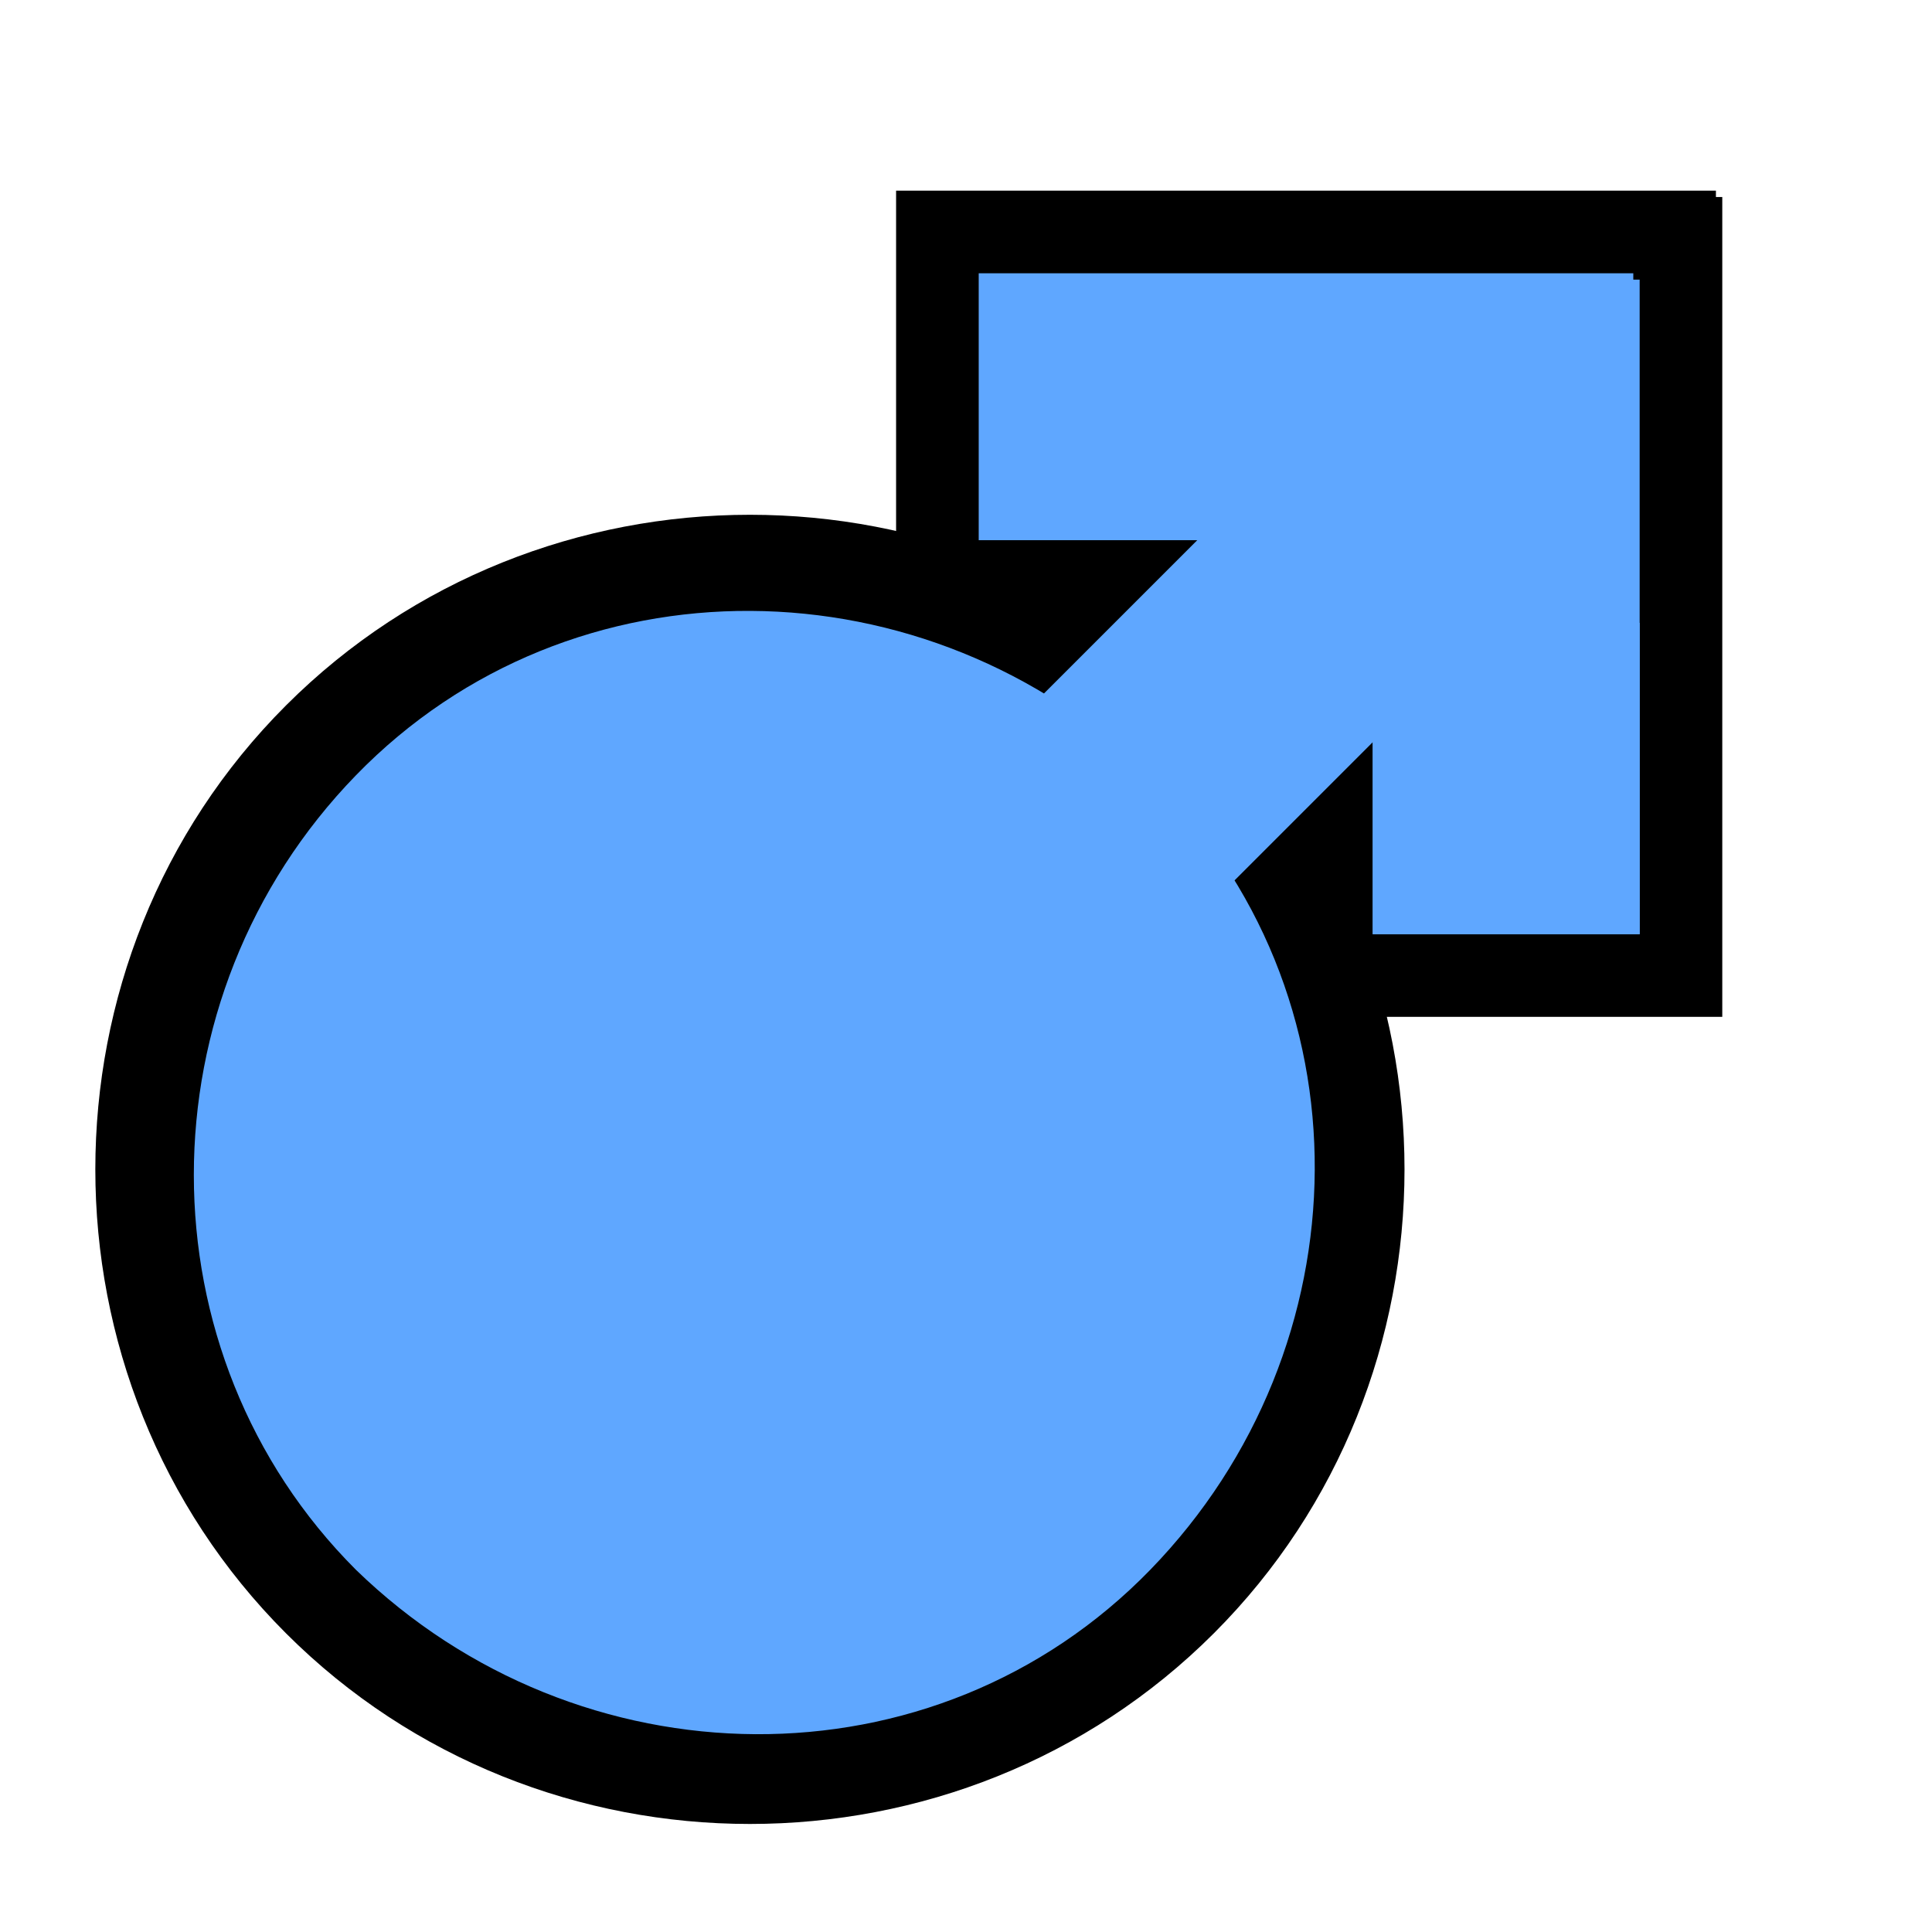 <?xml version="1.0" encoding="UTF-8"?>
<svg id="Layer_1" xmlns="http://www.w3.org/2000/svg" version="1.1" viewBox="0 0 30.4 30.4">
  <!-- Generator: Adobe Illustrator 29.2.1, SVG Export Plug-In . SVG Version: 2.1.0 Build 116)  -->
  <defs>
    <style>
      .st0 {
        fill: none;
      }

      .st1, .st2 {
        fill: #5fa7ff;
      }

      .st2 {
        stroke: #000;
        stroke-miterlimit: 10;
        stroke-width: 1.3px;
      }
    </style>
  </defs>
  <g>
    <rect class="st2" x="18.7" y="4.4" width="4.2" height="10" transform="translate(28.9 30.8) rotate(-135)"/>
    <g>
      <rect class="st1" x="21" y="3.7" width="5.5" height="11.6"/>
      <path d="M25.8,4.4v10.3h-4.2V4.4h4.2M27.1,3.1h-6.8v12.9h6.8V3.1h0Z"/>
    </g>
    <g>
      <rect class="st1" x="14.8" y="3.6" width="11.6" height="5.5"/>
      <path d="M25.7,4.3v4.2h-10.3v-4.2h10.3M27,3h-12.9v6.8h12.9V3h0Z"/>
    </g>
    <path class="st1" d="M18.6,11.7c3.7,3.7,3.7,9.8,0,13.5s-9.8,3.7-13.5,0-3.7-9.8,0-13.5,9.8-3.7,13.5,0Z"/>
    <path d="M5.6,24.7c-3.4-3.4-3.4-9,0-12.5s9-3.4,12.5,0,3.4,9,0,12.5-9,3.4-12.5,0M4.5,25.7c4,4,10.6,4,14.6,0s4-10.6,0-14.6-10.6-4-14.6,0-4,10.6,0,14.6h0Z"/>
  </g>
  <rect class="st1" x="18.4" y="5.2" width="4.2" height="9.1" transform="translate(28.1 31.2) rotate(-135)"/>
  <rect class="st1" x="21.6" y="4.4" width="4.2" height="10.3"/>
  <line class="st0" y1="30.4" y2="29.3"/>
  <line class="st0" x1="30.4" y1="1.1" x2="30.4"/>
</svg>